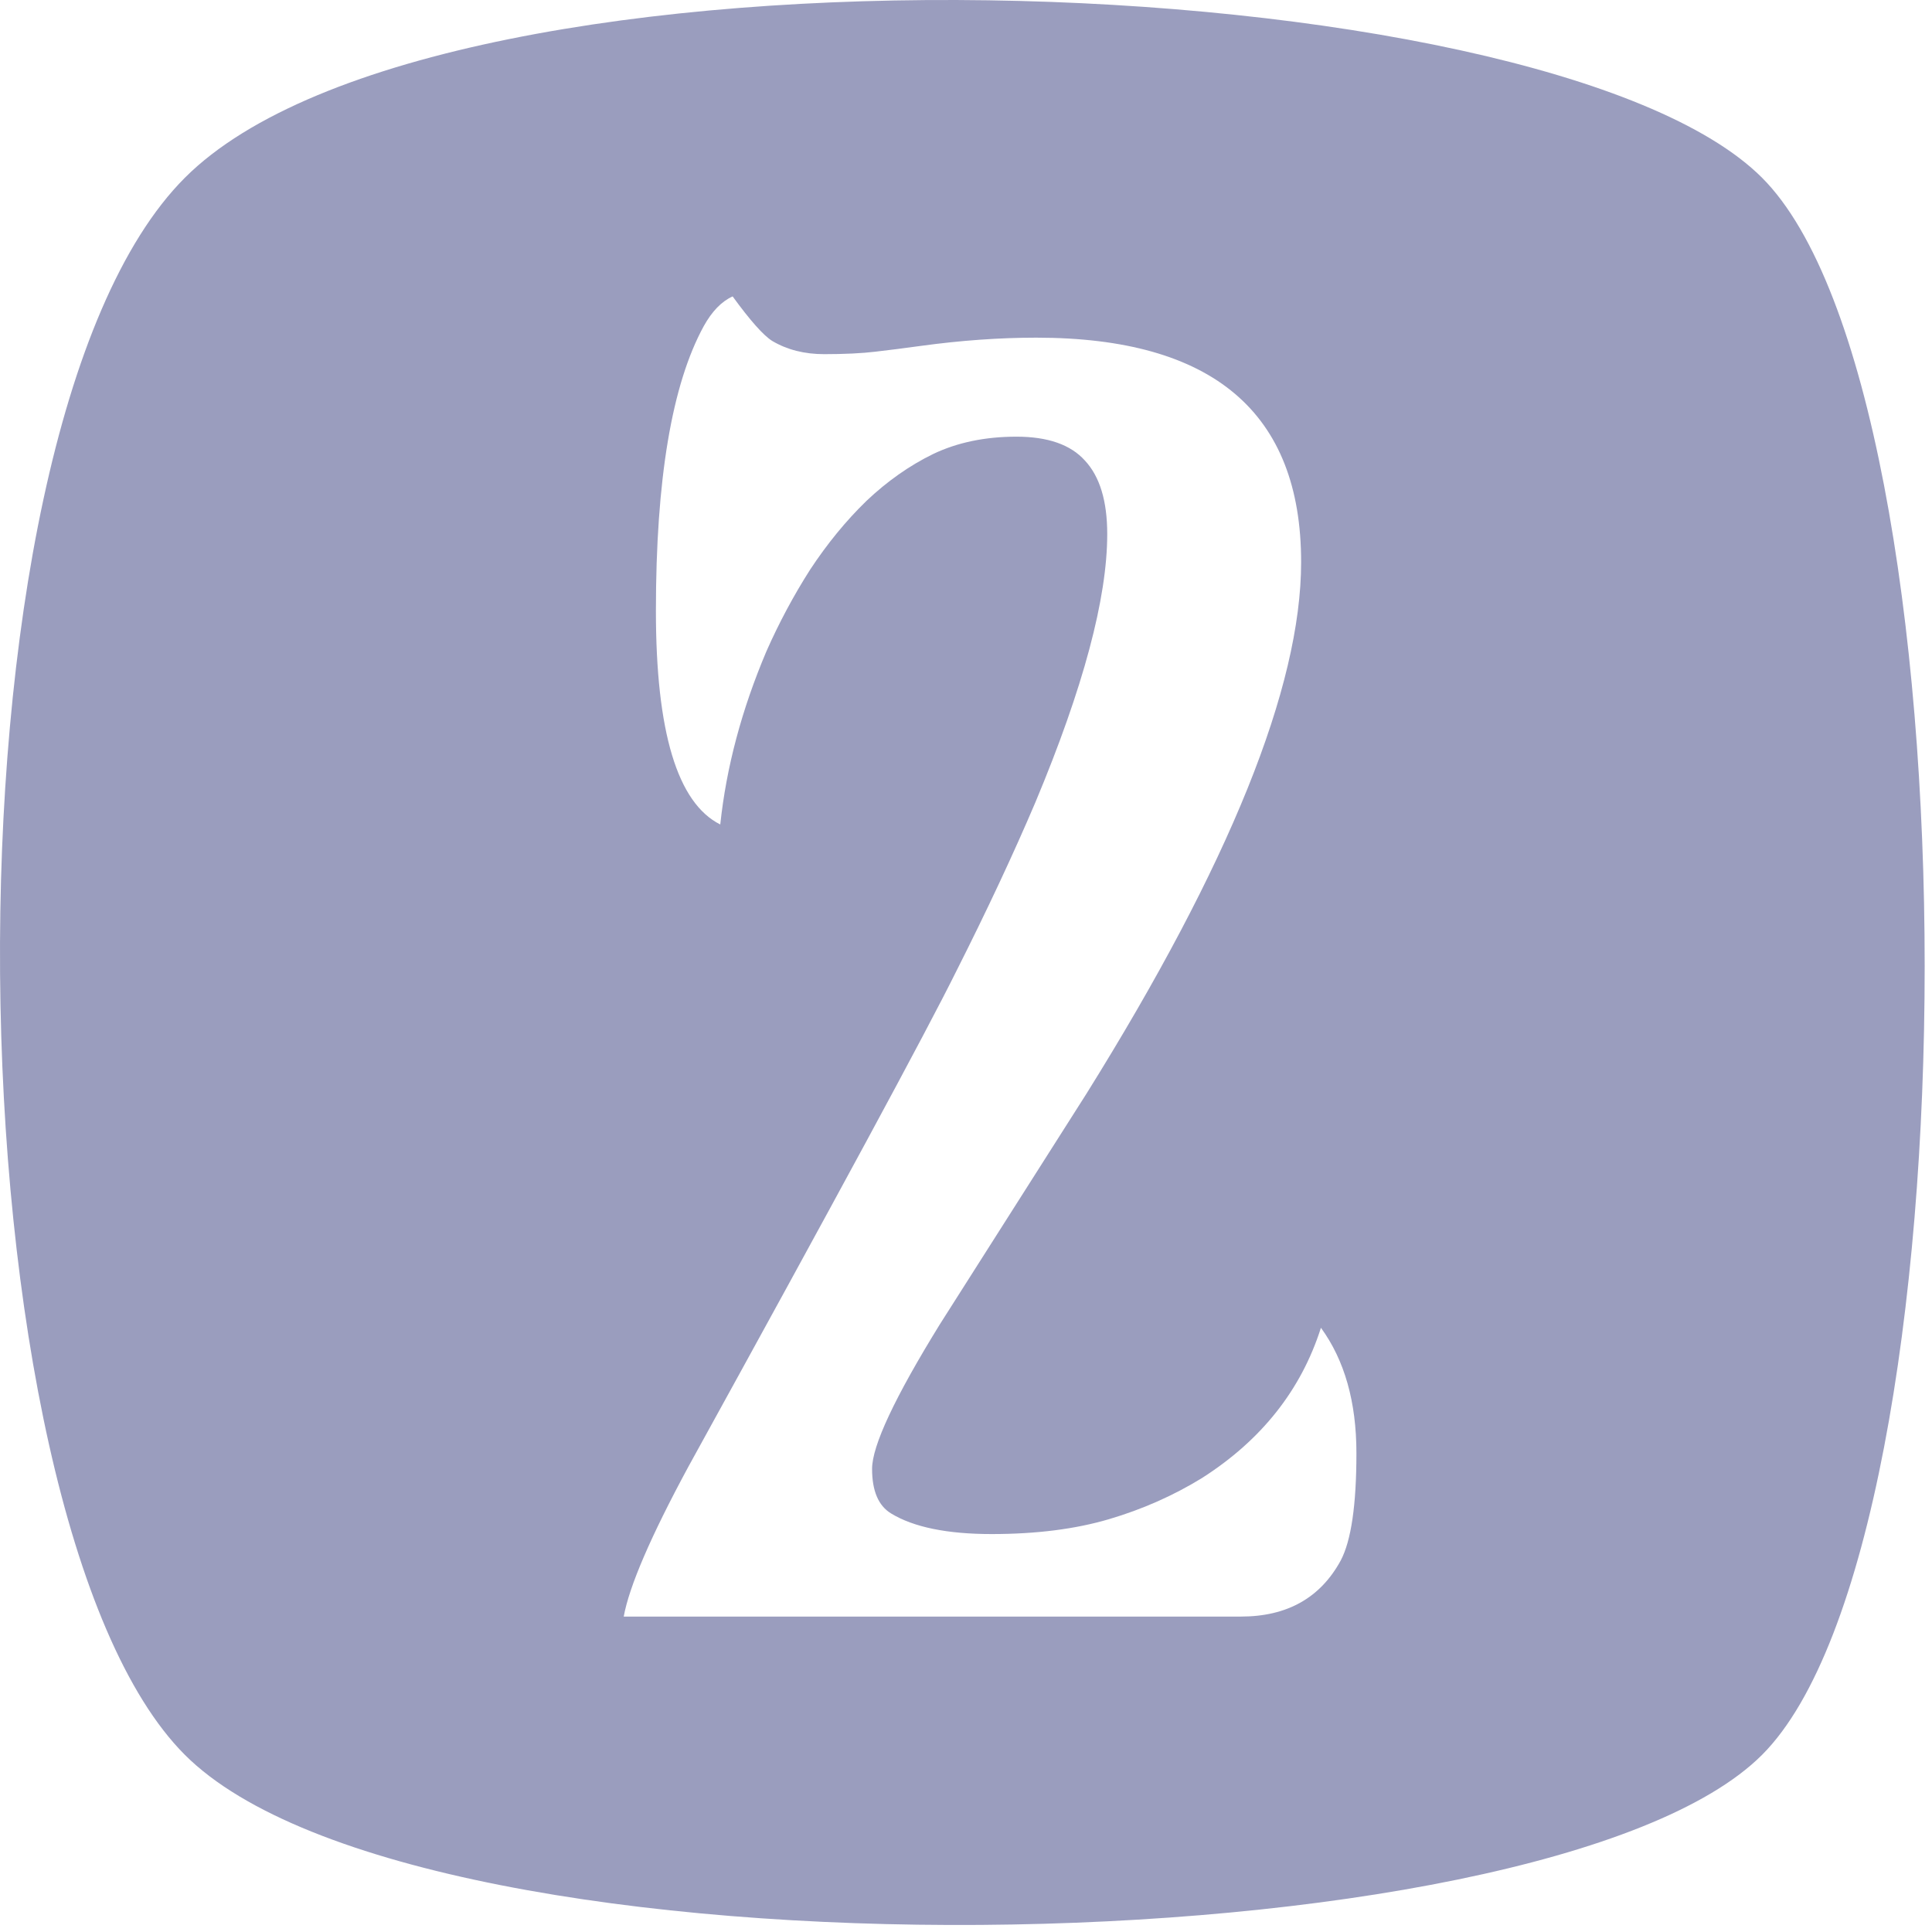 <svg viewBox="0 0 147 147" fill="rgba(4, 11, 94, 0.4)" xmlns="http://www.w3.org/2000/svg">
<path fill-rule="evenodd" clip-rule="evenodd" d="M134.068 13.523C117.568 -2.977 33.568 -5.977 14.068 13.523C-5.432 33.023 -3.932 115.523 14.068 133.523C32.068 151.523 117.568 150.023 134.068 133.523C150.568 117.023 150.568 30.023 134.068 13.523ZM98.999 42.768C98.999 31.384 92.282 25.692 78.847 25.692C76.043 25.692 73.113 25.901 70.058 26.319C68.844 26.487 67.693 26.633 66.605 26.759C65.559 26.884 64.261 26.947 62.713 26.947C61.206 26.947 59.888 26.612 58.758 25.943C58.088 25.524 57.084 24.394 55.744 22.553C54.907 22.929 54.175 23.683 53.547 24.813C51.12 29.249 49.906 36.469 49.906 46.472C49.906 55.679 51.538 61.099 54.803 62.732C55.263 58.379 56.435 53.984 58.318 49.548C59.281 47.371 60.39 45.3 61.646 43.333C62.943 41.366 64.366 39.629 65.915 38.122C67.505 36.615 69.2 35.422 71 34.544C72.841 33.665 74.955 33.225 77.341 33.225C79.726 33.225 81.463 33.832 82.551 35.046C83.681 36.26 84.246 38.122 84.246 40.633C84.246 45.53 82.426 52.331 78.784 61.036C77.11 64.971 75.101 69.261 72.757 73.906C70.456 78.552 63.654 91.129 52.354 111.637C49.508 116.91 47.876 120.698 47.457 123H94.416C97.932 123 100.464 121.577 102.013 118.731C102.808 117.224 103.206 114.504 103.206 110.57C103.206 106.677 102.306 103.496 100.506 101.027C98.999 105.757 95.986 109.565 91.466 112.453C89.29 113.792 86.925 114.839 84.372 115.592C81.819 116.345 78.847 116.722 75.457 116.722C72.067 116.722 69.514 116.199 67.798 115.153C66.835 114.567 66.354 113.437 66.354 111.762C66.354 110.005 68.07 106.342 71.502 100.776L82.677 83.198C93.559 65.745 98.999 52.268 98.999 42.768Z" />
</svg>
